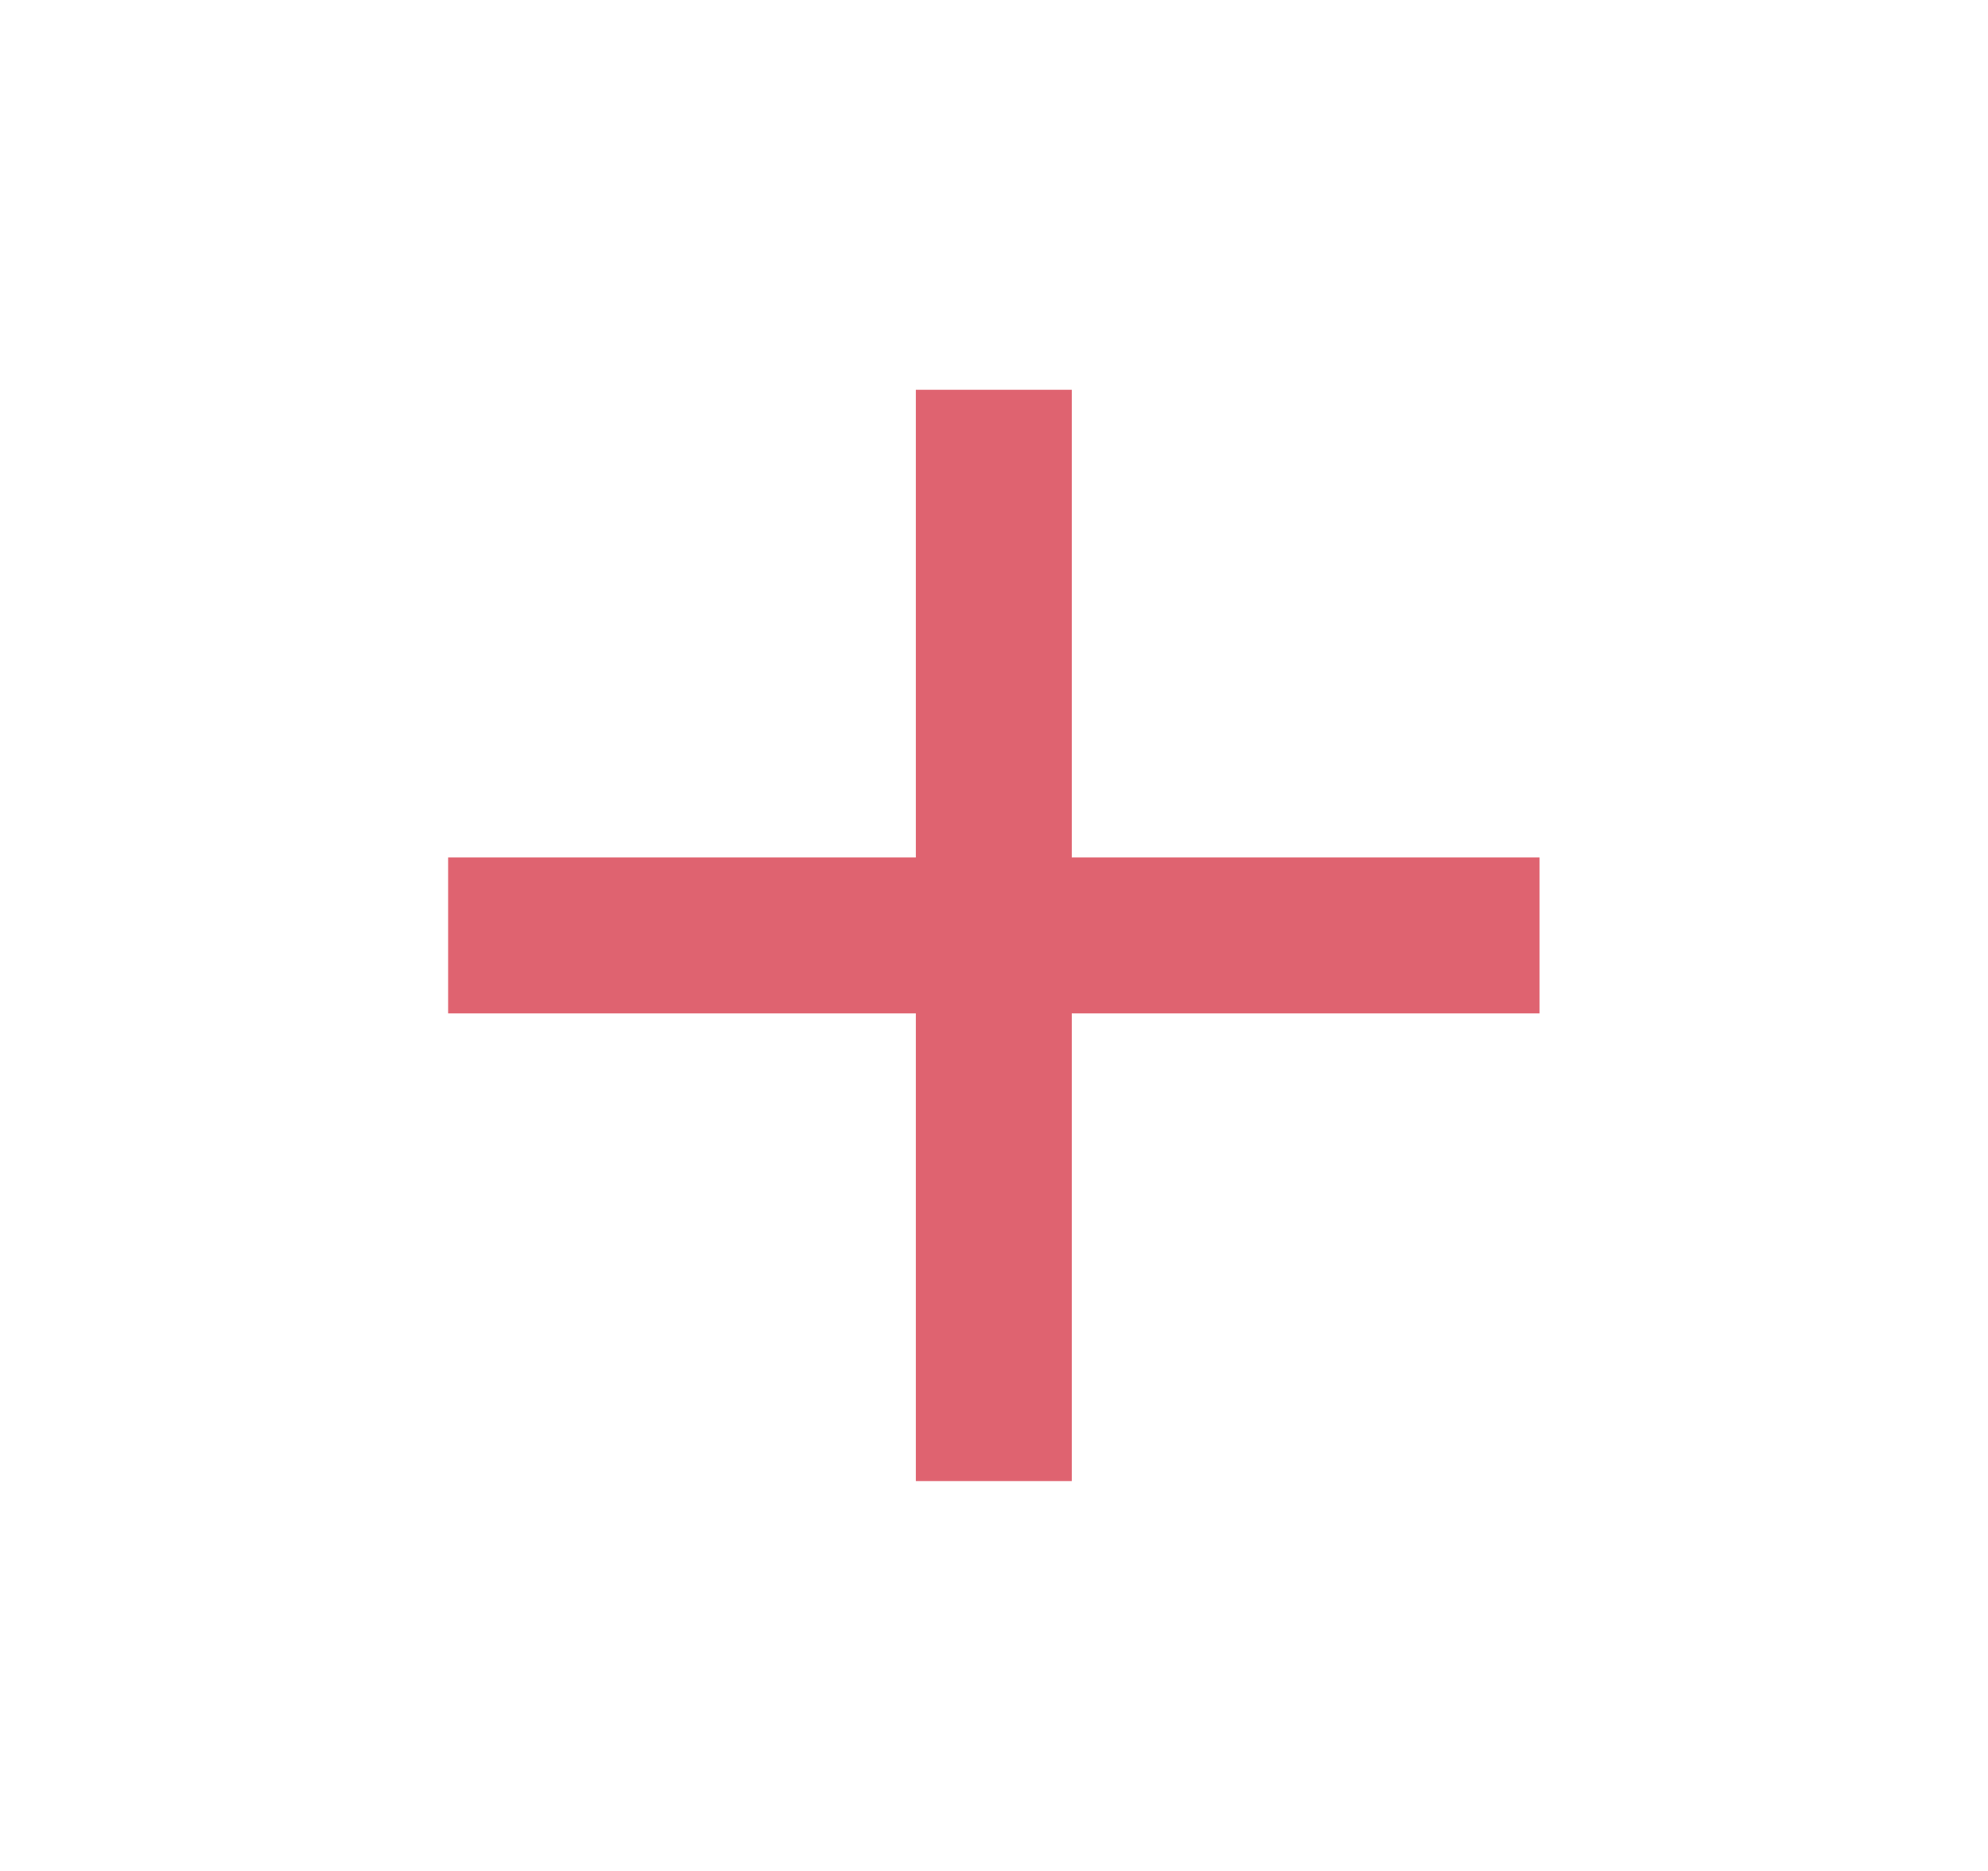 <svg width="17" height="16" viewBox="0 0 17 16" fill="none" xmlns="http://www.w3.org/2000/svg">
<g clip-path="url(#clip0_732_14280)">
<path d="M13.165 8.666H9.165V12.666H7.832V8.666H3.832V7.333H7.832V3.333H9.165V7.333H13.165V8.666Z" fill="#DF6370"/>
</g>
<defs>
<clipPath id="clip0_732_14280">
<rect width="16" height="16" fill="white" transform="translate(0.5)"/>
</clipPath>
</defs>
</svg>
